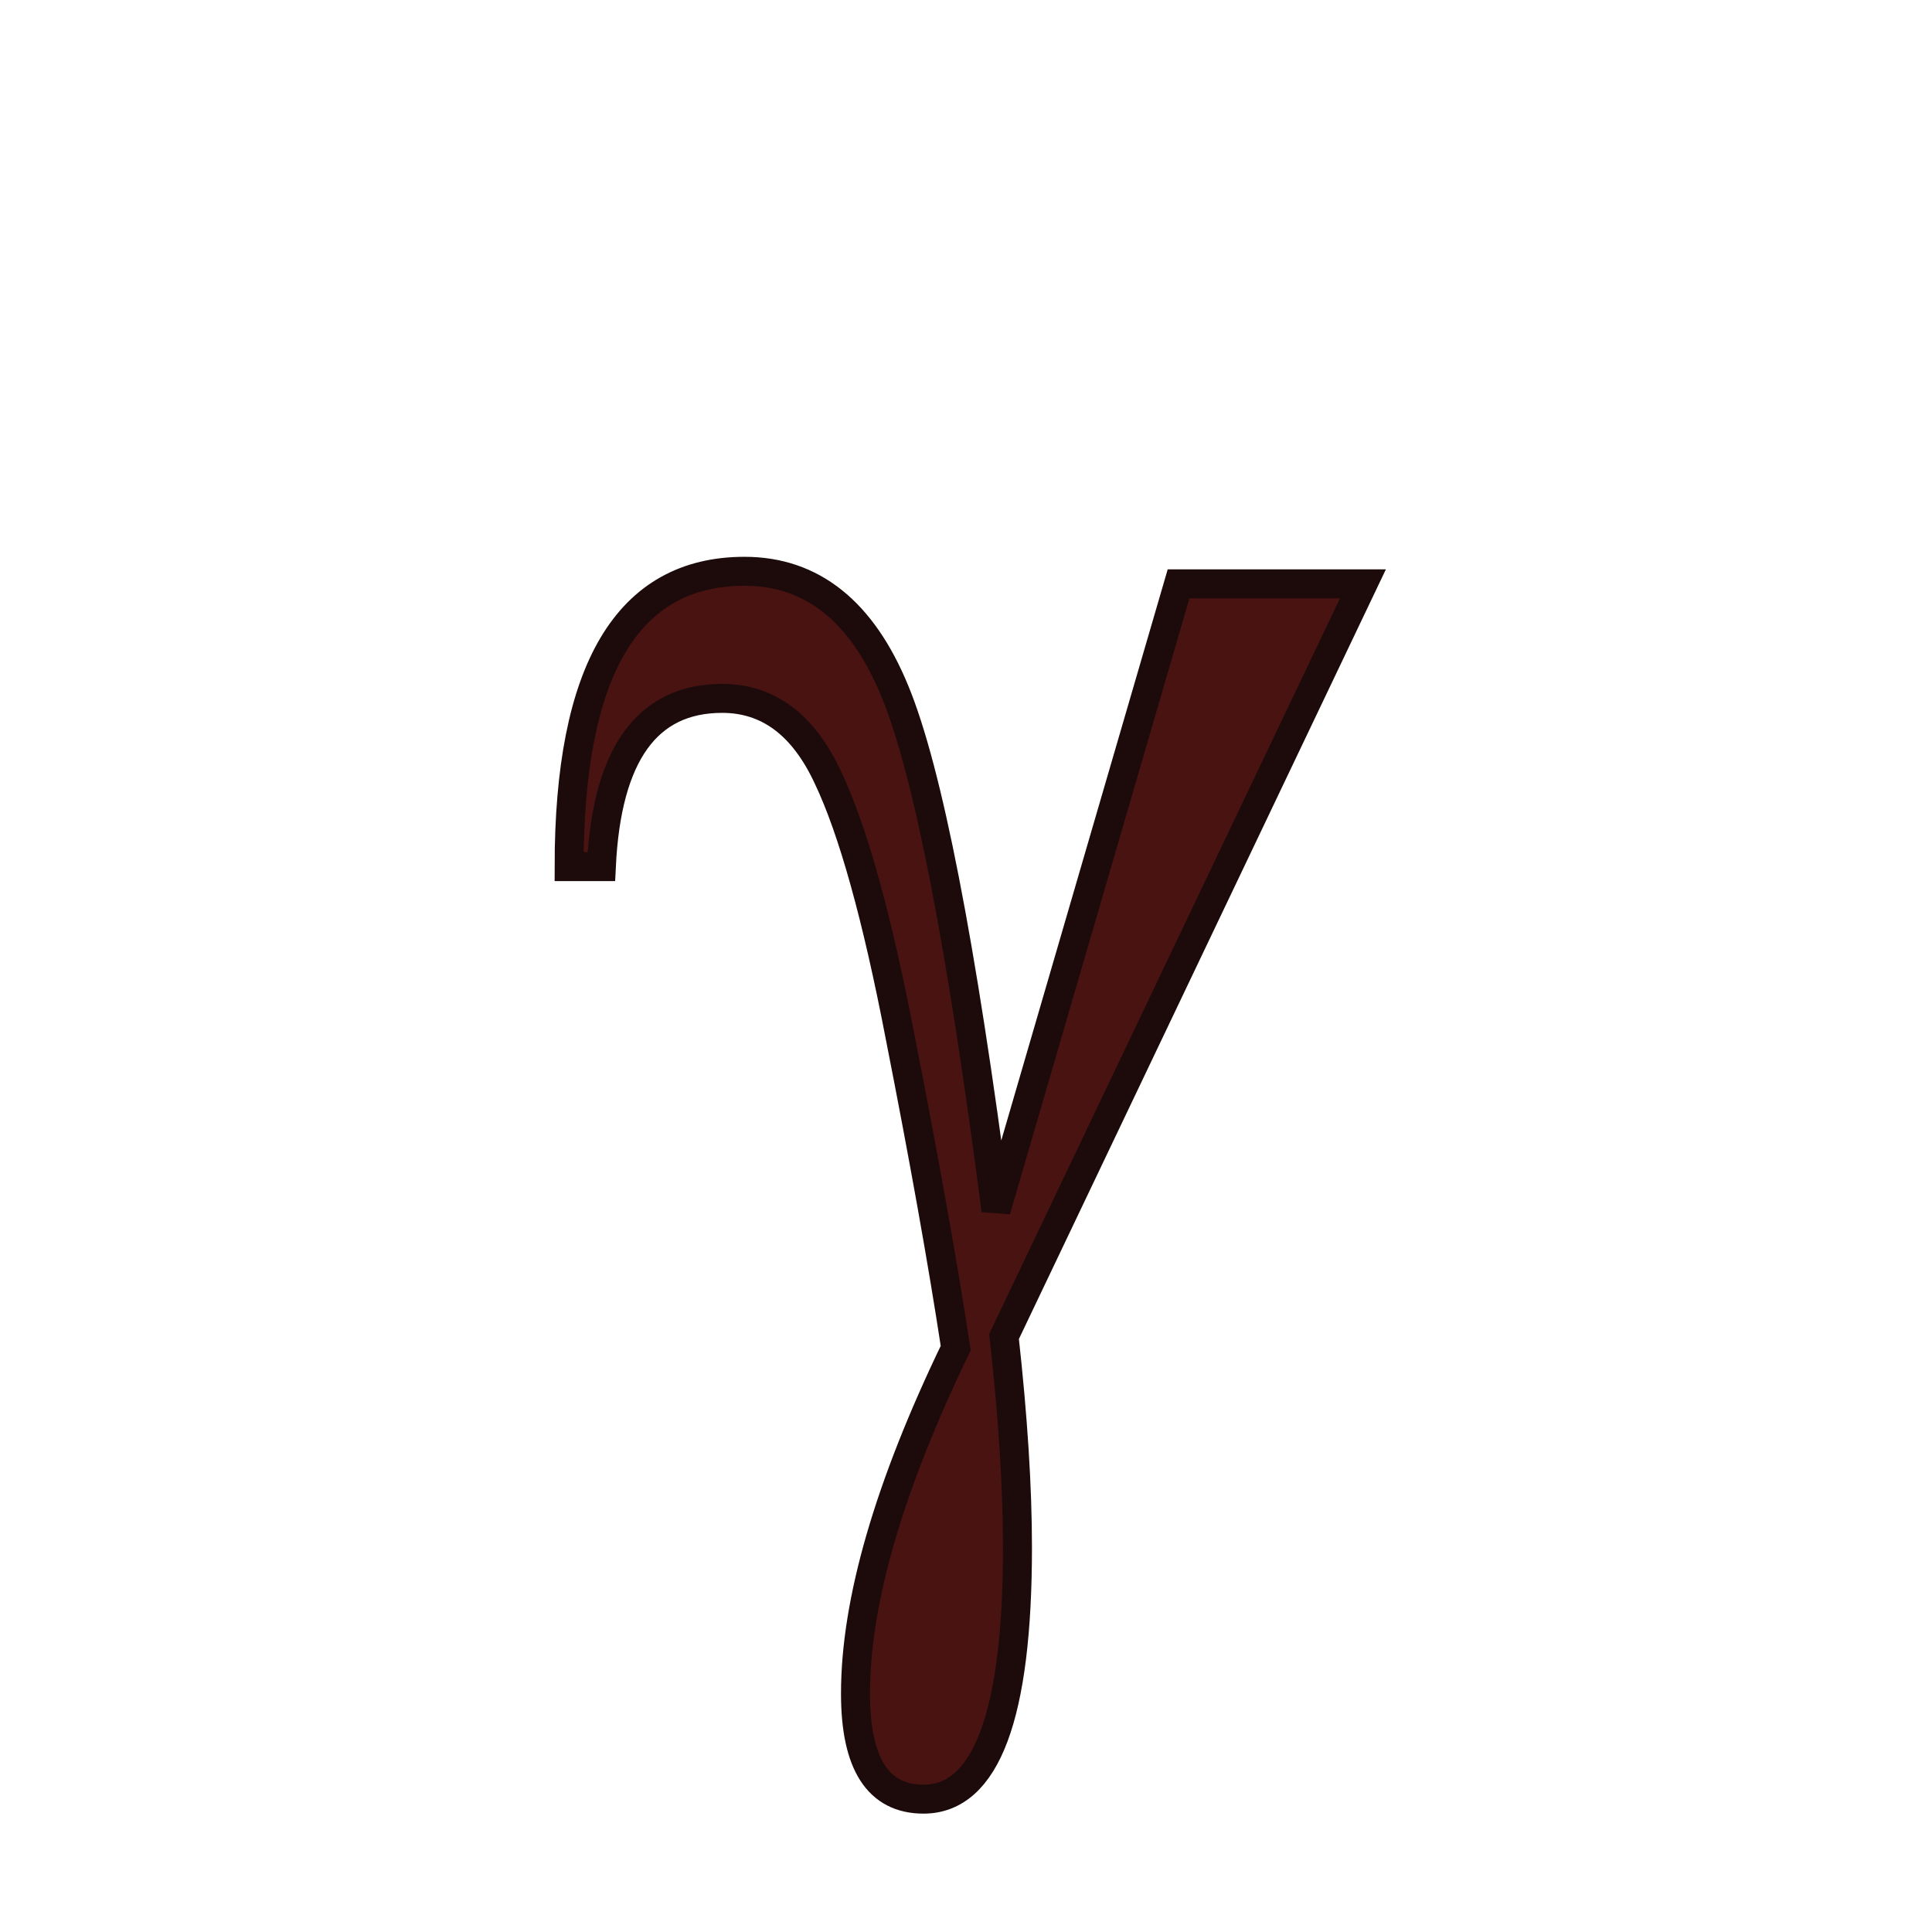 <?xml version="1.0" encoding="UTF-8"?>
<svg width="400" height="400" version="1.1" xmlns="http://www.w3.org/2000/svg">
 <path d="m244.01 120.88h38.169l-74.299 155.82q2.777 25.014 2.777 43.727 0 52.065-19.455 52.065-14.081 0-14.081-21.864 0-28.534 20.751-71.52-4.075-26.681-11.487-64.294-7.226-37.613-15.008-53.918-7.597-16.305-21.864-16.305-23.346 0-25.014 34.834h-6.67q0-61.144 36.316-61.144 20.937 0 31.128 24.828 10.191 24.643 20.938 107.47z"
 
 
 fill="#491312" stroke="#1d0b0b" stroke-width="6"
/>
</svg>
